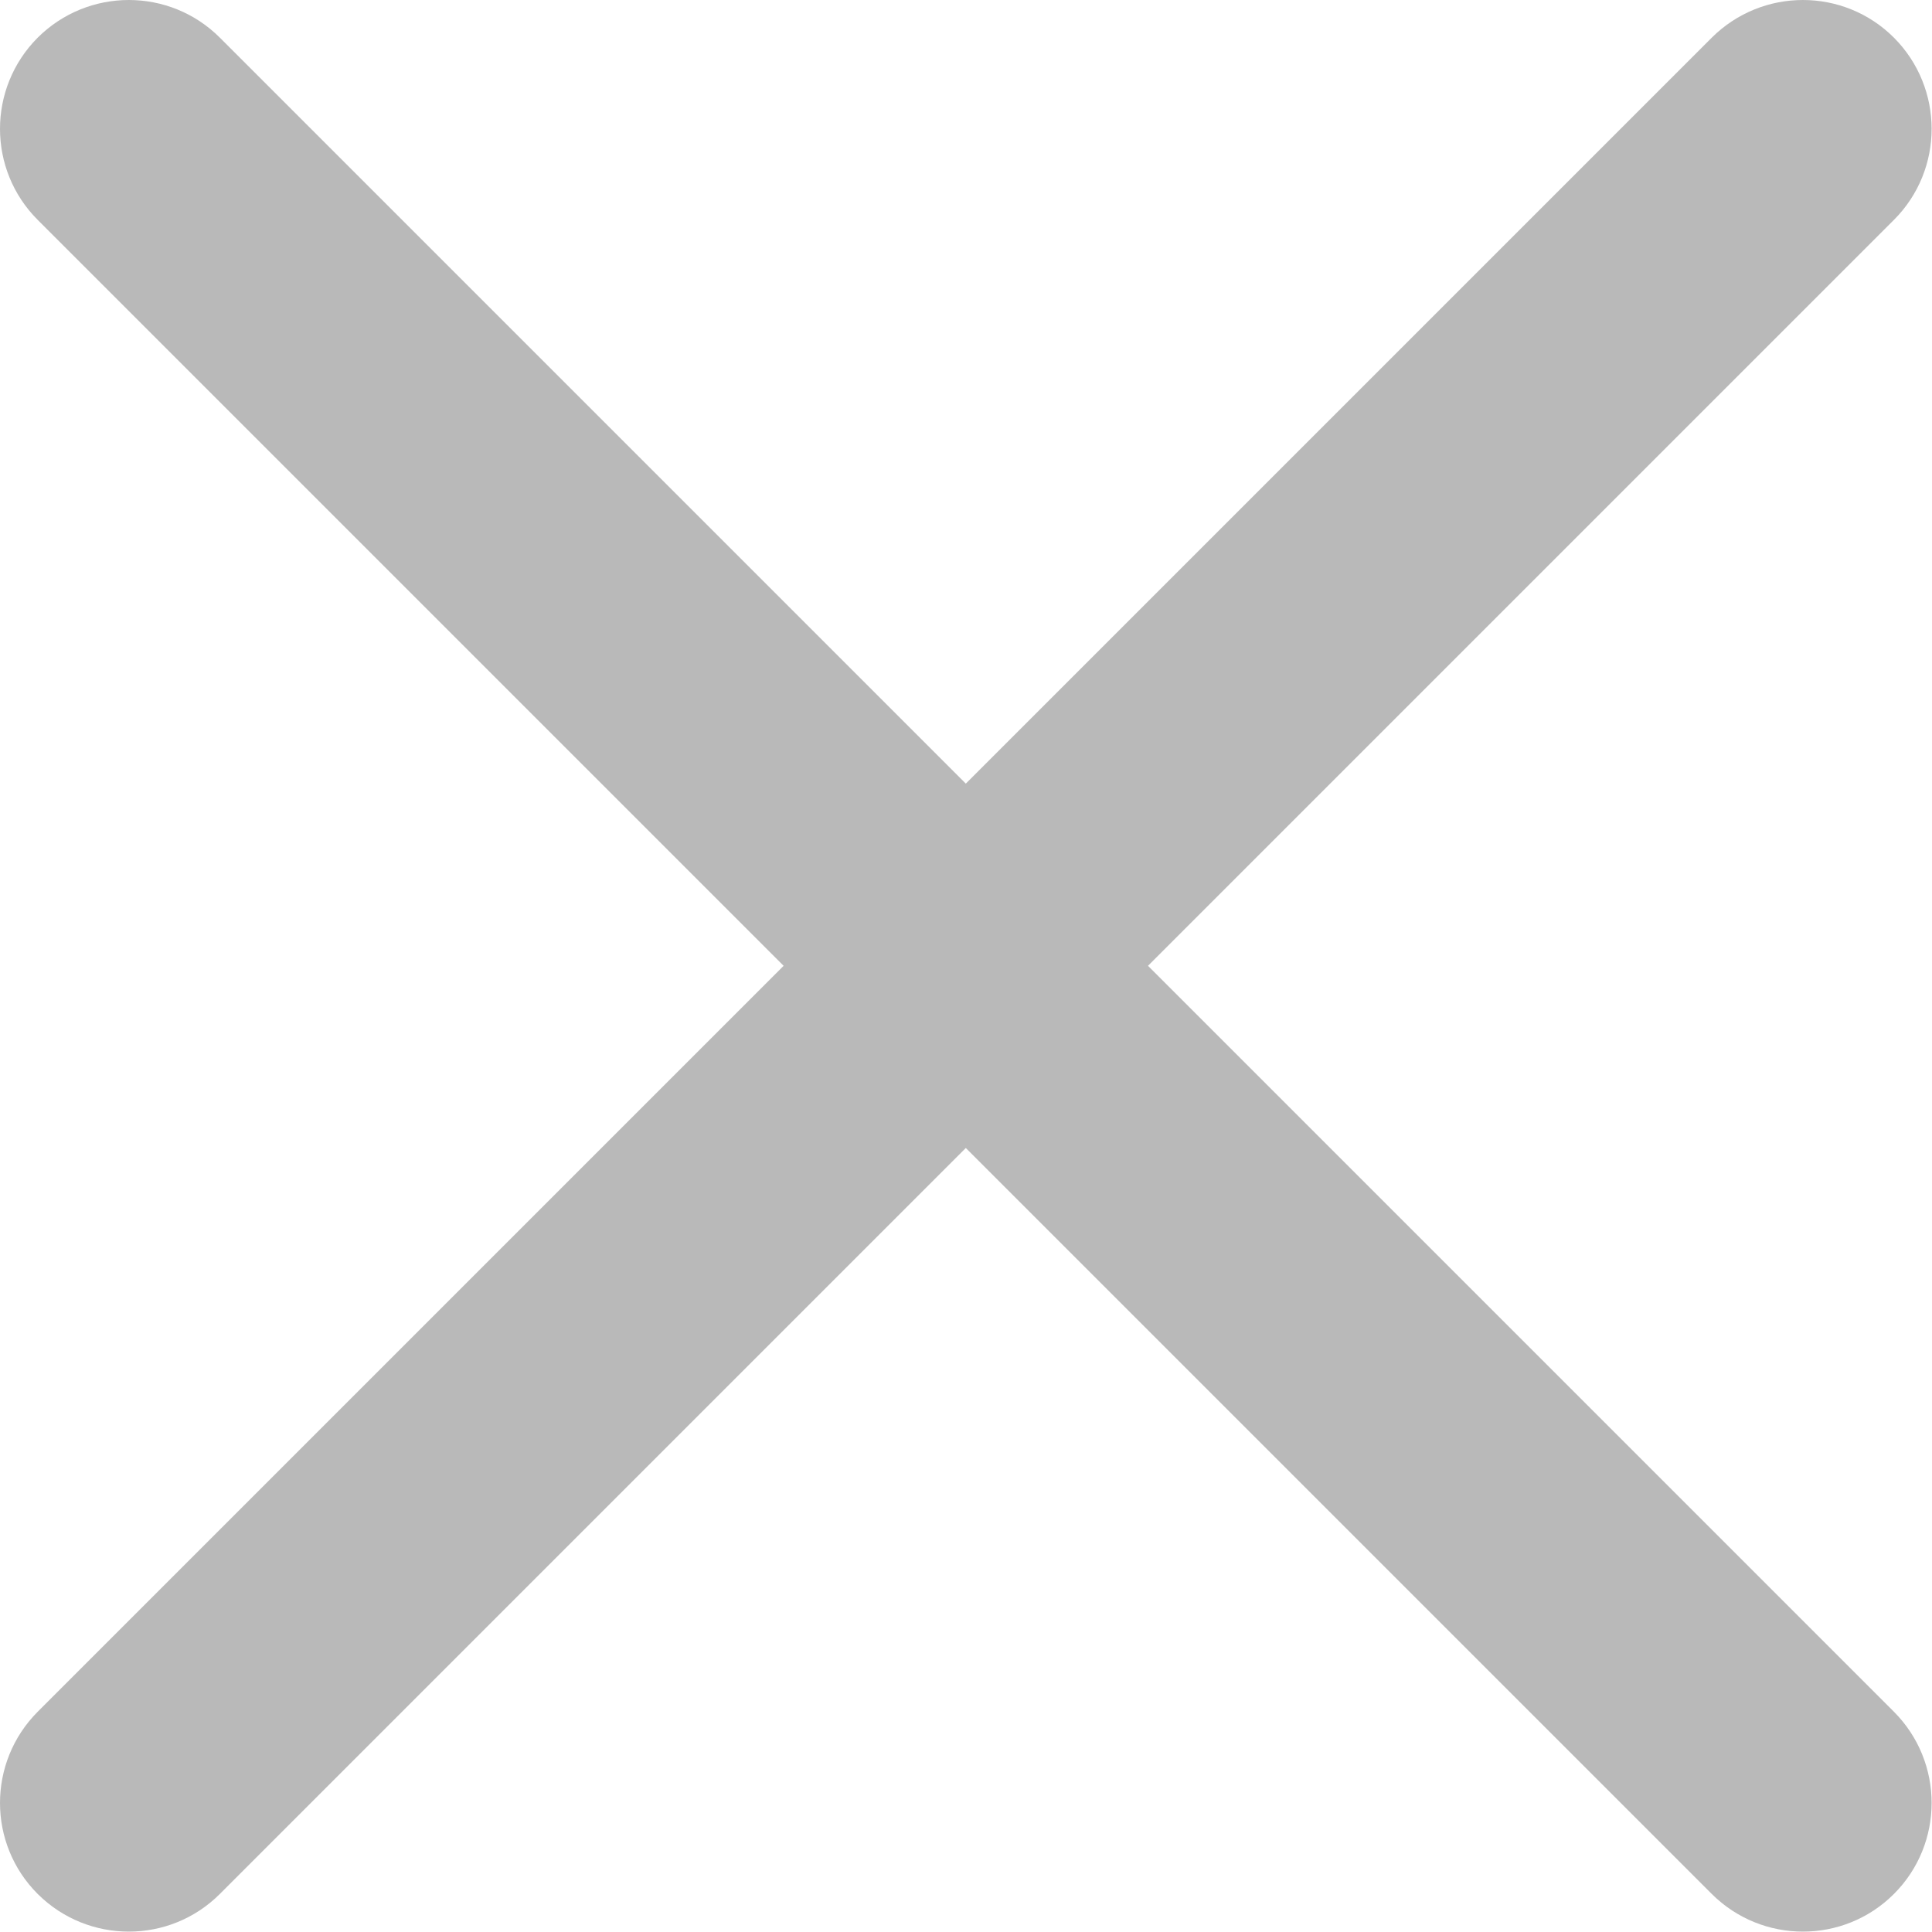 <svg width="10" height="10" viewBox="0 0 10 10" fill="none" xmlns="http://www.w3.org/2000/svg">
<path fill-rule="evenodd" clip-rule="evenodd" d="M9.803 1.138C10.063 0.878 10.063 0.456 9.803 0.195C9.543 -0.065 9.121 -0.065 8.86 0.195L4.999 4.056L1.138 0.195C0.878 -0.065 0.456 -0.065 0.195 0.195C-0.065 0.456 -0.065 0.878 0.195 1.138L4.056 4.999L0.195 8.86C-0.065 9.121 -0.065 9.543 0.195 9.803C0.456 10.063 0.878 10.063 1.138 9.803L4.999 5.942L8.86 9.803C9.121 10.063 9.543 10.063 9.803 9.803C10.063 9.543 10.063 9.121 9.803 8.86L5.942 4.999L9.803 1.138Z" fill="#B9B9B9"/>
</svg>

